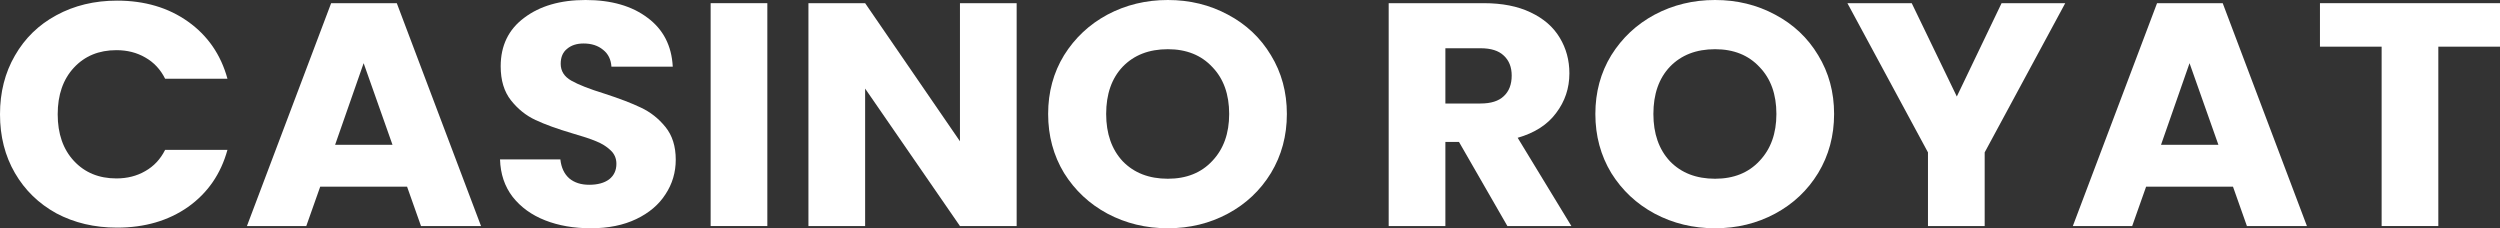 <svg width="230" height="21" viewBox="0 0 230 21" fill="none" xmlns="http://www.w3.org/2000/svg">
<rect x="0" y="0" width="230" height="21" fill="#333333" stroke="none"/>
<g id="casino royat">
<path d="M0 10.515C0 8.49 0.458 6.688 1.373 5.111C2.288 3.515 3.559 2.278 5.186 1.402C6.833 0.506 8.694 0.058 10.768 0.058C13.31 0.058 15.486 0.701 17.296 1.986C19.106 3.271 20.316 5.024 20.926 7.243H15.191C14.764 6.387 14.154 5.734 13.361 5.287C12.588 4.839 11.704 4.615 10.707 4.615C9.101 4.615 7.799 5.15 6.803 6.221C5.806 7.292 5.308 8.723 5.308 10.515C5.308 12.306 5.806 13.737 6.803 14.808C7.799 15.879 9.101 16.415 10.707 16.415C11.704 16.415 12.588 16.191 13.361 15.743C14.154 15.295 14.764 14.643 15.191 13.786H20.926C20.316 16.006 19.106 17.758 17.296 19.043C15.486 20.309 13.31 20.942 10.768 20.942C8.694 20.942 6.833 20.503 5.186 19.627C3.559 18.732 2.288 17.495 1.373 15.918C0.458 14.341 0 12.54 0 10.515Z" fill="white"/>
<path d="M37.451 17.174H29.459L28.178 20.796H22.717L30.465 0.292H36.505L44.254 20.796H38.732L37.451 17.174ZM36.109 13.319L33.455 5.812L30.831 13.319H36.109Z" fill="white"/>
<path d="M54.36 21C52.794 21 51.391 20.757 50.15 20.27C48.91 19.783 47.913 19.063 47.161 18.108C46.429 17.154 46.042 16.006 46.002 14.662H51.553C51.635 15.421 51.909 16.006 52.377 16.415C52.845 16.804 53.455 16.999 54.207 16.999C54.98 16.999 55.59 16.833 56.038 16.502C56.485 16.152 56.709 15.675 56.709 15.071C56.709 14.565 56.526 14.146 56.16 13.815C55.814 13.484 55.377 13.211 54.848 12.997C54.34 12.783 53.607 12.54 52.652 12.267C51.269 11.858 50.14 11.449 49.266 11.04C48.391 10.631 47.639 10.028 47.008 9.229C46.378 8.431 46.063 7.389 46.063 6.104C46.063 4.196 46.785 2.707 48.228 1.636C49.672 0.545 51.553 0 53.872 0C56.231 0 58.132 0.545 59.576 1.636C61.02 2.707 61.793 4.206 61.894 6.134H56.251C56.21 5.471 55.956 4.955 55.489 4.586C55.021 4.196 54.421 4.001 53.689 4.001C53.058 4.001 52.55 4.167 52.163 4.498C51.777 4.809 51.584 5.267 51.584 5.871C51.584 6.533 51.909 7.049 52.56 7.419C53.211 7.789 54.228 8.188 55.611 8.616C56.993 9.064 58.112 9.492 58.966 9.901C59.84 10.31 60.593 10.904 61.223 11.683C61.854 12.462 62.169 13.464 62.169 14.691C62.169 15.86 61.854 16.921 61.223 17.875C60.613 18.829 59.718 19.588 58.539 20.153C57.359 20.718 55.966 21 54.36 21Z" fill="white"/>
<path d="M70.595 0.292V20.796H65.379V0.292H70.595Z" fill="white"/>
<path d="M93.532 20.796H88.316L79.592 8.149V20.796H74.376V0.292H79.592L88.316 12.997V0.292H93.532V20.796Z" fill="white"/>
<path d="M107.441 21C105.428 21 103.577 20.552 101.889 19.657C100.222 18.761 98.89 17.515 97.893 15.918C96.917 14.302 96.429 12.491 96.429 10.485C96.429 8.48 96.917 6.679 97.893 5.082C98.89 3.485 100.222 2.239 101.889 1.344C103.577 0.448 105.428 0 107.441 0C109.454 0 111.295 0.448 112.962 1.344C114.65 2.239 115.972 3.485 116.928 5.082C117.904 6.679 118.392 8.48 118.392 10.485C118.392 12.491 117.904 14.302 116.928 15.918C115.952 17.515 114.63 18.761 112.962 19.657C111.295 20.552 109.454 21 107.441 21ZM107.441 16.444C109.149 16.444 110.512 15.899 111.529 14.808C112.566 13.718 113.084 12.277 113.084 10.485C113.084 8.675 112.566 7.234 111.529 6.163C110.512 5.072 109.149 4.527 107.441 4.527C105.712 4.527 104.33 5.063 103.292 6.134C102.276 7.204 101.767 8.655 101.767 10.485C101.767 12.296 102.276 13.747 103.292 14.837C104.33 15.908 105.712 16.444 107.441 16.444Z" fill="white"/>
<path d="M138.679 20.796L134.226 13.056H132.975V20.796H127.759V0.292H136.513C138.201 0.292 139.635 0.574 140.814 1.139C142.014 1.704 142.909 2.483 143.499 3.476C144.089 4.449 144.384 5.54 144.384 6.747C144.384 8.11 143.977 9.327 143.163 10.398C142.37 11.469 141.191 12.228 139.625 12.676L144.567 20.796H138.679ZM132.975 9.522H136.208C137.164 9.522 137.876 9.298 138.344 8.85C138.832 8.402 139.076 7.769 139.076 6.951C139.076 6.172 138.832 5.559 138.344 5.111C137.876 4.663 137.164 4.439 136.208 4.439H132.975V9.522Z" fill="white"/>
<path d="M157.786 21C155.772 21 153.922 20.552 152.234 19.657C150.566 18.761 149.234 17.515 148.238 15.918C147.261 14.302 146.773 12.491 146.773 10.485C146.773 8.48 147.261 6.679 148.238 5.082C149.234 3.485 150.566 2.239 152.234 1.344C153.922 0.448 155.772 0 157.786 0C159.799 0 161.639 0.448 163.307 1.344C164.995 2.239 166.317 3.485 167.272 5.082C168.249 6.679 168.737 8.48 168.737 10.485C168.737 12.491 168.249 14.302 167.272 15.918C166.296 17.515 164.974 18.761 163.307 19.657C161.639 20.552 159.799 21 157.786 21ZM157.786 16.444C159.494 16.444 160.856 15.899 161.873 14.808C162.91 13.718 163.429 12.277 163.429 10.485C163.429 8.675 162.91 7.234 161.873 6.163C160.856 5.072 159.494 4.527 157.786 4.527C156.057 4.527 154.674 5.063 153.637 6.134C152.62 7.204 152.112 8.655 152.112 10.485C152.112 12.296 152.62 13.747 153.637 14.837C154.674 15.908 156.057 16.444 157.786 16.444Z" fill="white"/>
<path d="M190.002 0.292L182.59 14.02V20.796H177.373V14.02L169.961 0.292H175.879L180.027 8.879L184.145 0.292H190.002Z" fill="white"/>
<path d="M205.435 17.174H197.442L196.161 20.796H190.701L198.449 0.292H204.489L212.237 20.796H206.716L205.435 17.174ZM204.092 13.319L201.438 5.812L198.815 13.319H204.092Z" fill="white"/>
<path d="M230 0.292V4.293H224.326V20.796H219.11V4.293H213.436V0.292H230Z" fill="white"/>
</g>
</svg>
